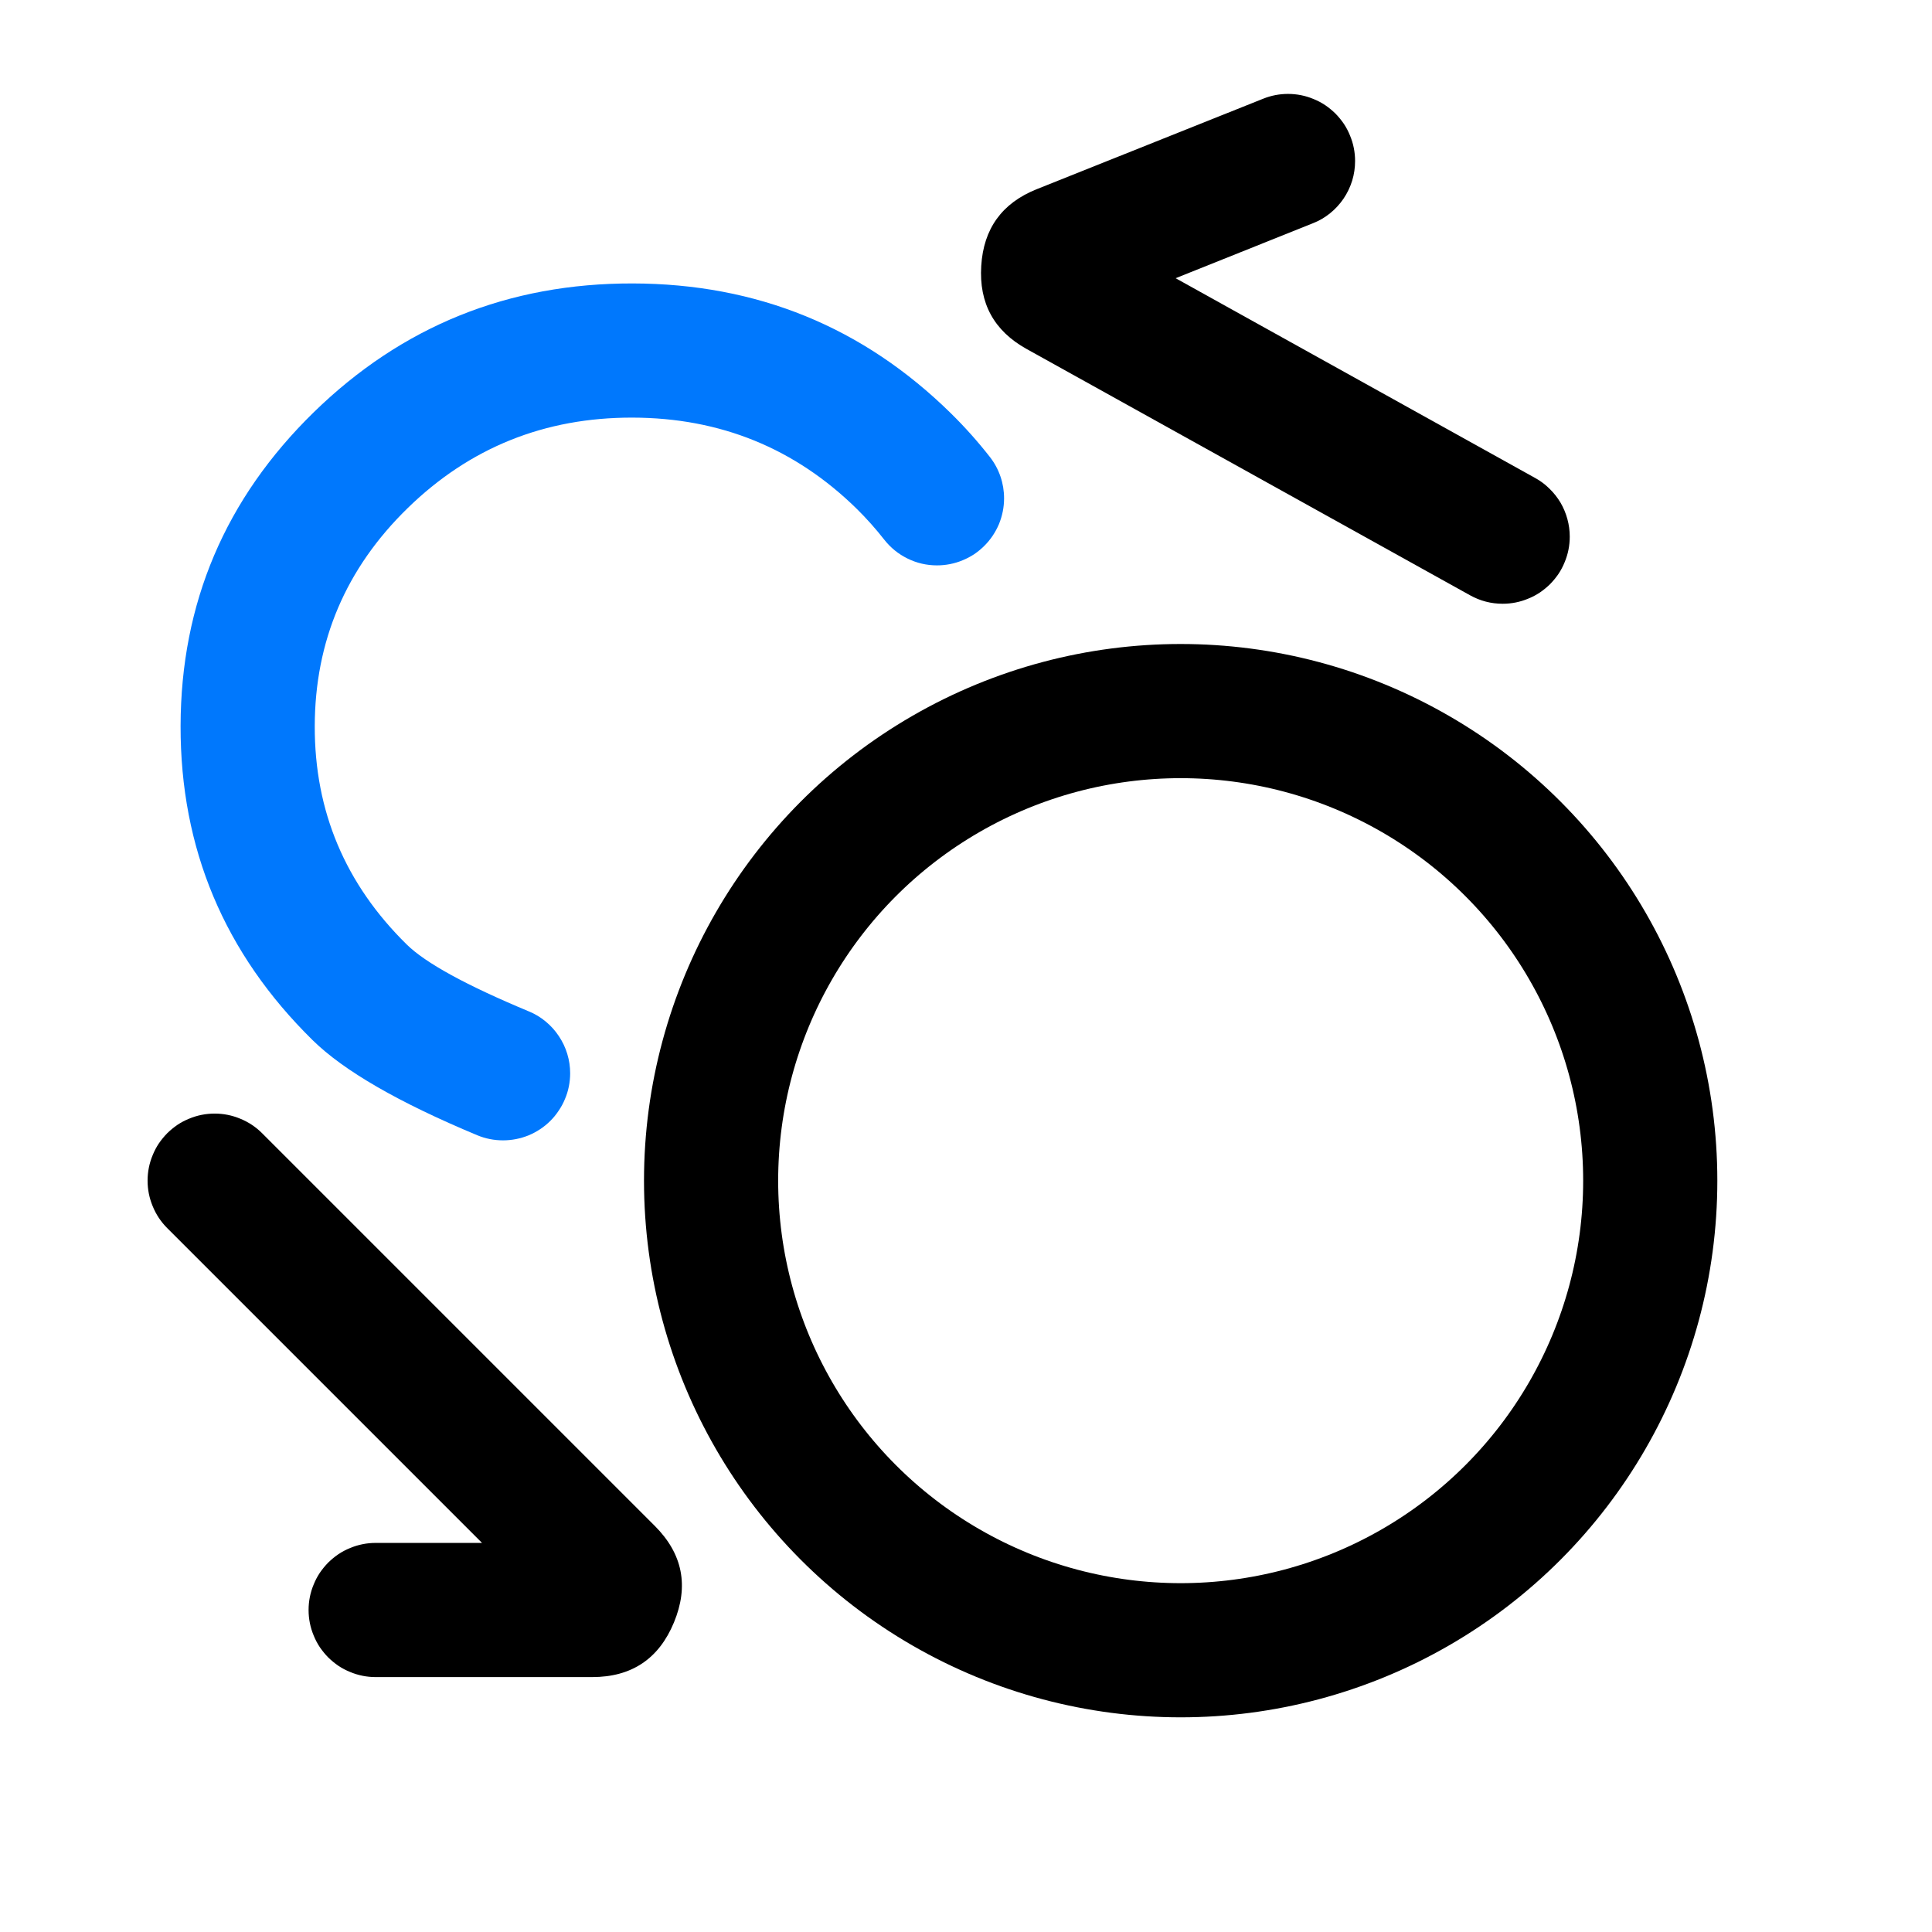 <svg xmlns="http://www.w3.org/2000/svg" xmlns:xlink="http://www.w3.org/1999/xlink" fill="none" version="1.1" width="18" height="18" viewBox="0 0 18 18"><g><g><ellipse cx="11" cy="11" rx="4.375" ry="4.375" fill-opacity="0" stroke-opacity="1" stroke="#000000" fill="none" stroke-width="1.25"/></g><g transform="matrix(1,0.002,-0.002,1,0.006,-0.004)"><path d="M7.988,4.731Q8.124,4.865,8.242,5.015Q8.331,5.128,8.46,5.191Q8.589,5.254,8.733,5.254Q8.795,5.254,8.855,5.242Q8.916,5.23,8.973,5.206Q9.029,5.183,9.081,5.149Q9.132,5.114,9.175,5.071Q9.219,5.027,9.253,4.976Q9.287,4.925,9.311,4.868Q9.334,4.811,9.346,4.751Q9.358,4.691,9.358,4.629Q9.358,4.524,9.324,4.425Q9.29,4.326,9.225,4.243Q9.057,4.029,8.862,3.838Q7.632,2.633,5.894,2.633Q4.157,2.633,2.926,3.838Q1.69,5.049,1.69,6.764Q1.69,8.479,2.926,9.689Q3.362,10.116,4.462,10.572Q4.576,10.619,4.701,10.619Q4.762,10.619,4.823,10.607Q4.883,10.595,4.94,10.572Q4.997,10.548,5.048,10.514Q5.099,10.48,5.143,10.436Q5.186,10.393,5.22,10.341Q5.255,10.29,5.278,10.233Q5.302,10.177,5.314,10.116Q5.326,10.056,5.326,9.994Q5.326,9.902,5.299,9.813Q5.272,9.724,5.22,9.647Q5.169,9.57,5.097,9.511Q5.026,9.452,4.94,9.417Q4.064,9.054,3.801,8.796Q2.94,7.953,2.94,6.764Q2.94,5.574,3.801,4.731Q4.667,3.883,5.894,3.883Q7.122,3.883,7.988,4.731Z" fill-rule="evenodd" fill="#0078FD" fill-opacity="1"/></g><g><path d="M12.232,2.08Q12.319,2.046,12.392,1.987Q12.465,1.928,12.518,1.85Q12.57,1.773,12.598,1.683Q12.625,1.594,12.625,1.5Q12.625,1.438,12.613,1.378Q12.601,1.318,12.577,1.261Q12.554,1.204,12.52,1.153Q12.485,1.102,12.442,1.058Q12.398,1.015,12.347,0.98Q12.296,0.946,12.239,0.923Q12.182,0.899,12.122,0.887Q12.062,0.875,12,0.875Q11.88,0.875,11.768,0.92L11.768,0.92L9.658,1.763Q9.174,1.957,9.142,2.477Q9.109,2.998,9.564,3.251L13.696,5.546Q13.838,5.625,14,5.625Q14.062,5.625,14.122,5.613Q14.182,5.601,14.239,5.577Q14.296,5.554,14.347,5.52Q14.398,5.485,14.442,5.442Q14.485,5.398,14.52,5.347Q14.554,5.296,14.577,5.239Q14.601,5.182,14.613,5.122Q14.625,5.062,14.625,5Q14.625,4.916,14.603,4.836Q14.581,4.755,14.539,4.683Q14.496,4.611,14.436,4.553Q14.377,4.494,14.304,4.454L10.953,2.592L12.232,2.08L12.232,2.08Z" fill-rule="evenodd" fill="#000000" fill-opacity="1"/></g><g transform="matrix(-1,0,0,-1,12,30)"><path d="M7.509,15.625L8.5,15.625Q8.562,15.625,8.622,15.613Q8.682,15.601,8.739,15.577Q8.796,15.554,8.847,15.52Q8.898,15.485,8.942,15.442Q8.985,15.398,9.02,15.347Q9.054,15.296,9.077,15.239Q9.101,15.182,9.113,15.122Q9.125,15.062,9.125,15Q9.125,14.938,9.113,14.878Q9.101,14.818,9.077,14.761Q9.054,14.704,9.02,14.653Q8.985,14.602,8.942,14.558Q8.898,14.515,8.847,14.48Q8.796,14.446,8.739,14.423Q8.682,14.399,8.622,14.387Q8.562,14.375,8.5,14.375L6.483,14.375Q5.932,14.375,5.721,14.884Q5.51,15.394,5.899,15.783L9.558,19.442Q9.646,19.53,9.761,19.577Q9.876,19.625,10,19.625Q10.062,19.625,10.122,19.613Q10.182,19.601,10.239,19.577Q10.296,19.554,10.347,19.52Q10.398,19.485,10.442,19.442Q10.485,19.398,10.52,19.347Q10.554,19.296,10.577,19.239Q10.601,19.182,10.613,19.122Q10.625,19.062,10.625,19Q10.625,18.876,10.577,18.761Q10.53,18.646,10.442,18.558L7.509,15.625Z" fill-rule="evenodd" fill="#000000" fill-opacity="1"/></g></g></svg>
